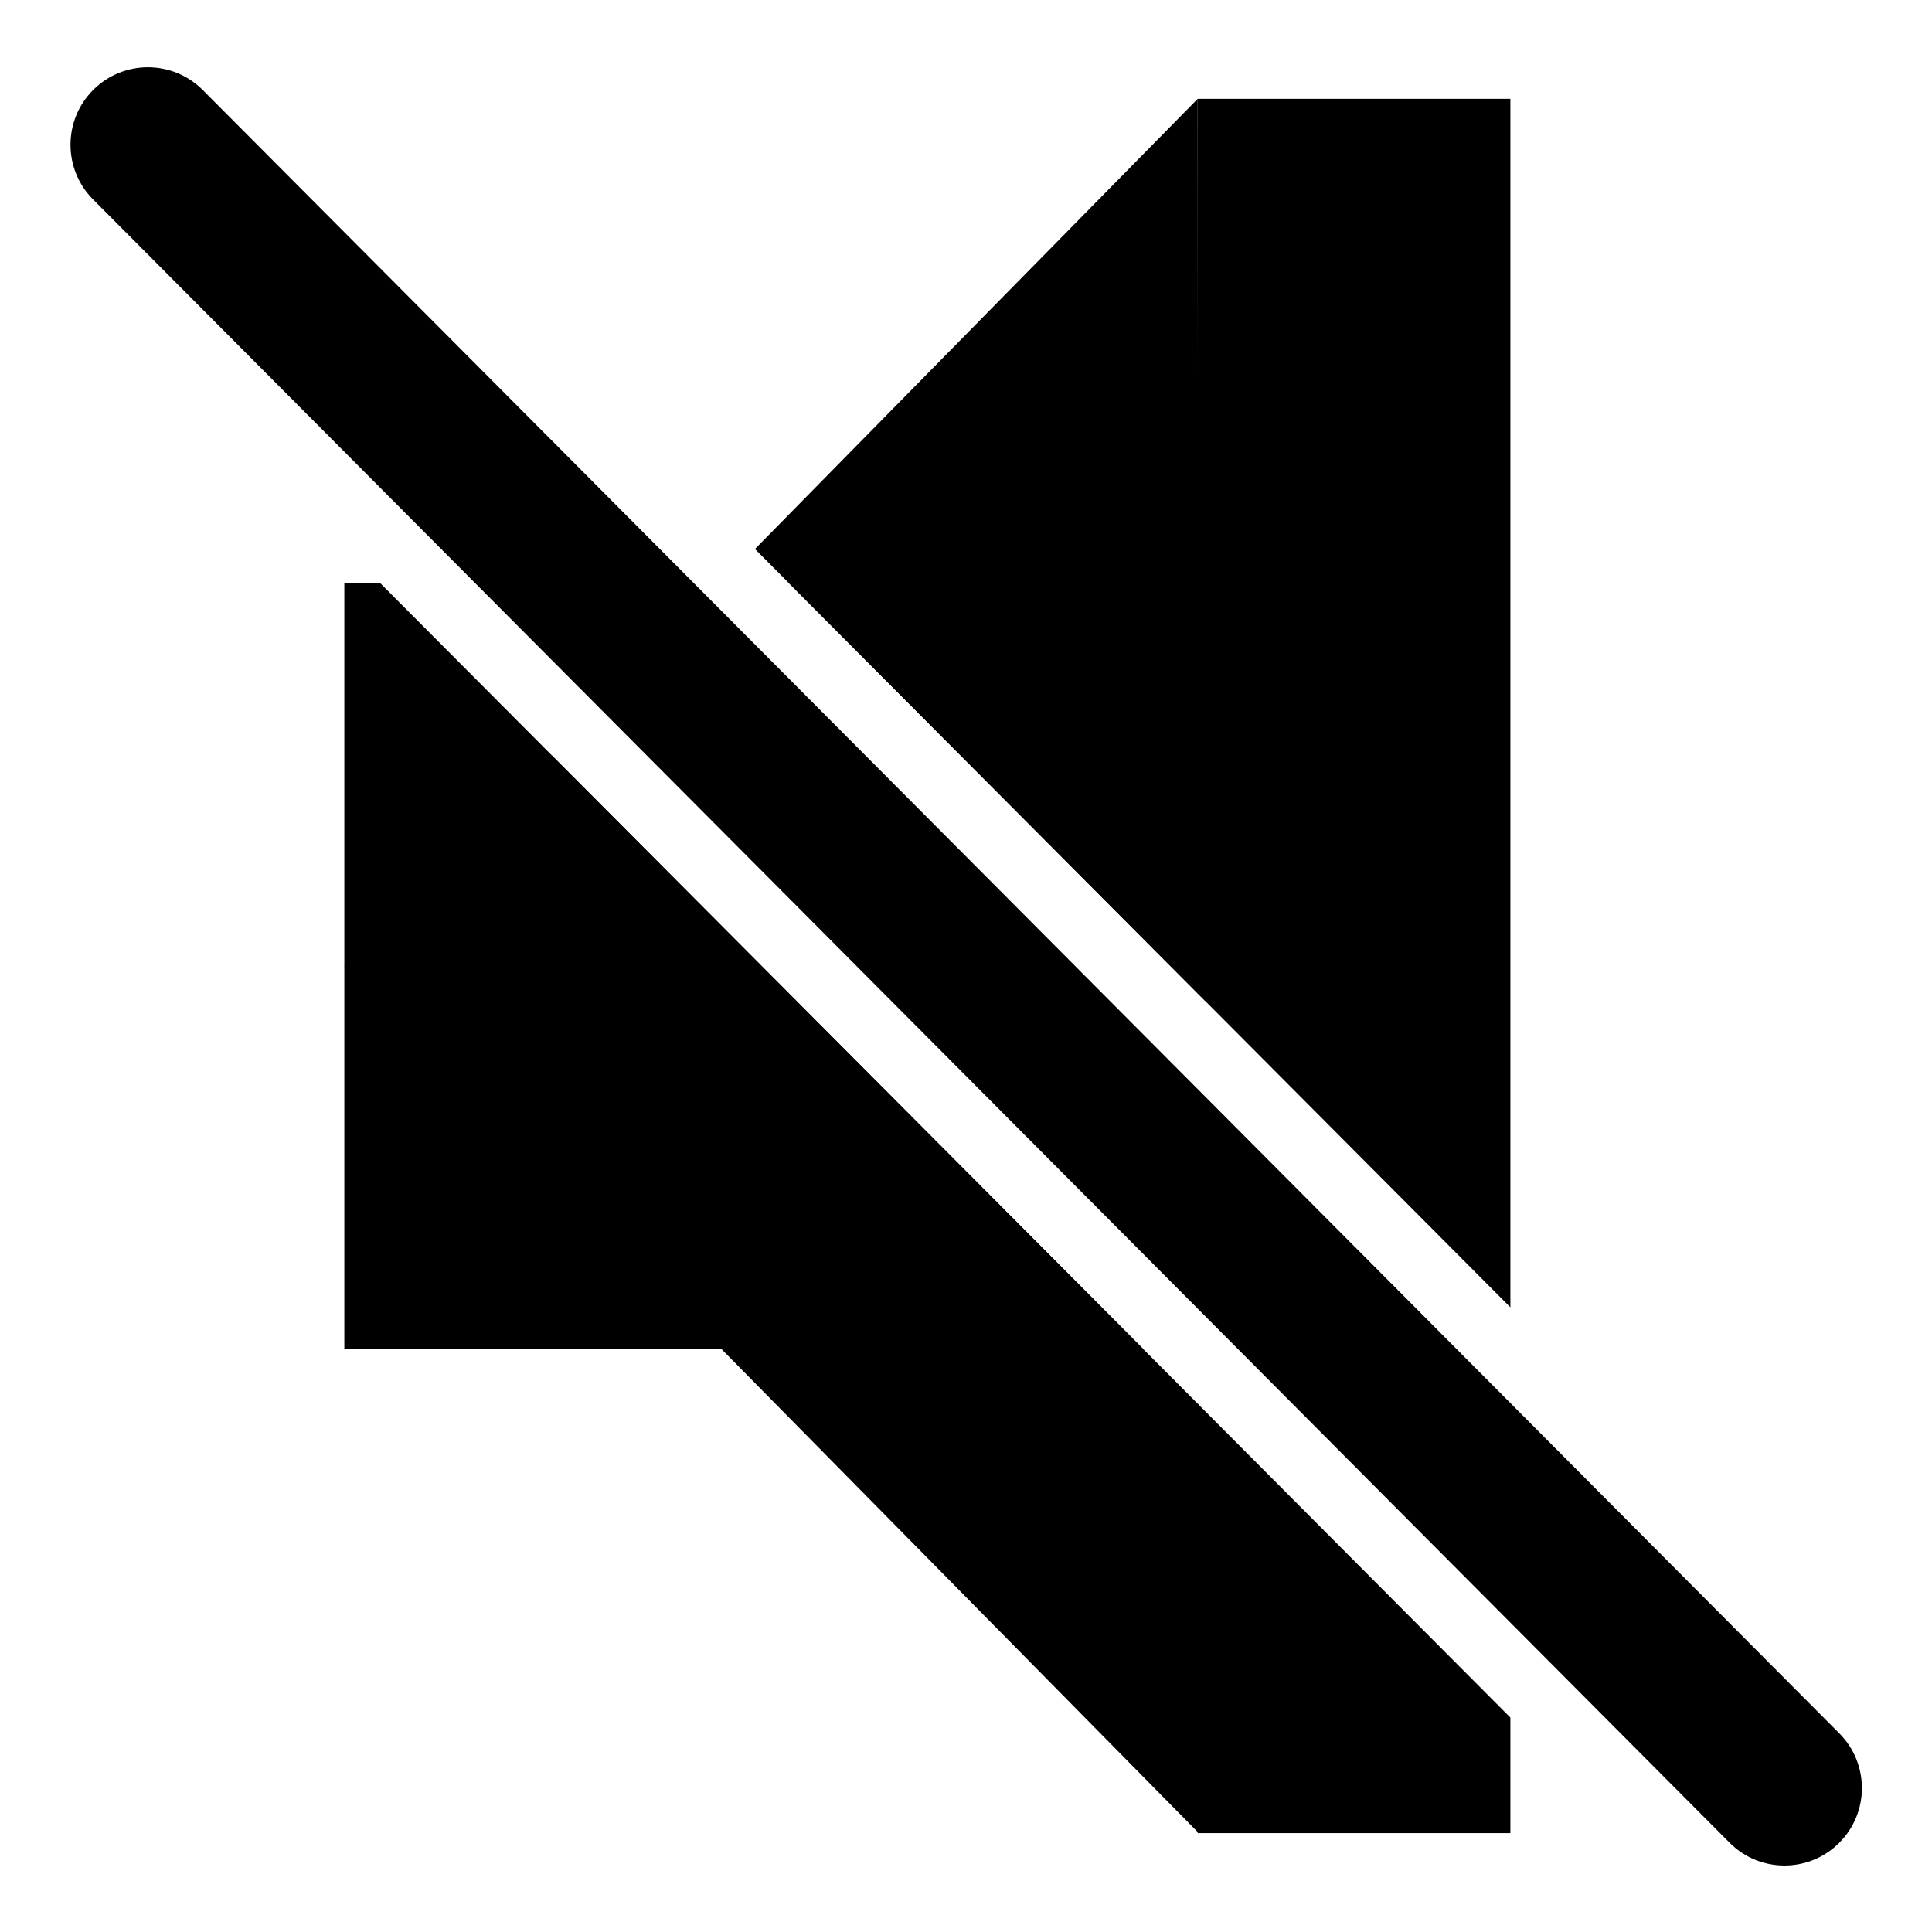 <?xml version="1.0" encoding="UTF-8" standalone="no"?>
<!DOCTYPE svg PUBLIC "-//W3C//DTD SVG 1.1//EN" "http://www.w3.org/Graphics/SVG/1.1/DTD/svg11.dtd">
<svg width="100%" height="100%" viewBox="0 0 100 100" version="1.1" xmlns="http://www.w3.org/2000/svg" xmlns:xlink="http://www.w3.org/1999/xlink" xml:space="preserve" style="fill-rule:evenodd;clip-rule:evenodd;stroke-linejoin:round;stroke-miterlimit:1.414;">
    <path d="M61.991,72.654L78.177,88.902L78.177,94.883L61.991,94.883L61.991,72.654ZM78.177,67.667L61.991,51.419L61.991,5.116L78.177,5.116L78.177,67.667Z"/>
    <path d="M17.823,30.175L19.673,30.175L59.173,69.825L17.823,69.825L17.823,30.175ZM62.385,51.814L40.827,30.175L62.385,30.175L62.385,51.814Z"/>
    <path d="M28.568,39.103L62.036,72.699L62.05,94.884L17.823,50.029L28.568,39.103ZM62.021,51.45L39.076,28.417L61.991,5.117L62.021,51.45Z"/>
    <g transform="matrix(0.966,0.97,-0.594,0.592,27.776,-26.047)">
        <path d="M97.596,45.219C97.596,42.581 96.284,40.438 94.667,40.438L6.979,40.438C5.362,40.438 4.049,42.581 4.049,45.219C4.049,47.858 5.362,50 6.979,50L94.667,50C96.284,50 97.596,47.858 97.596,45.219Z"/>
    </g>
</svg>

